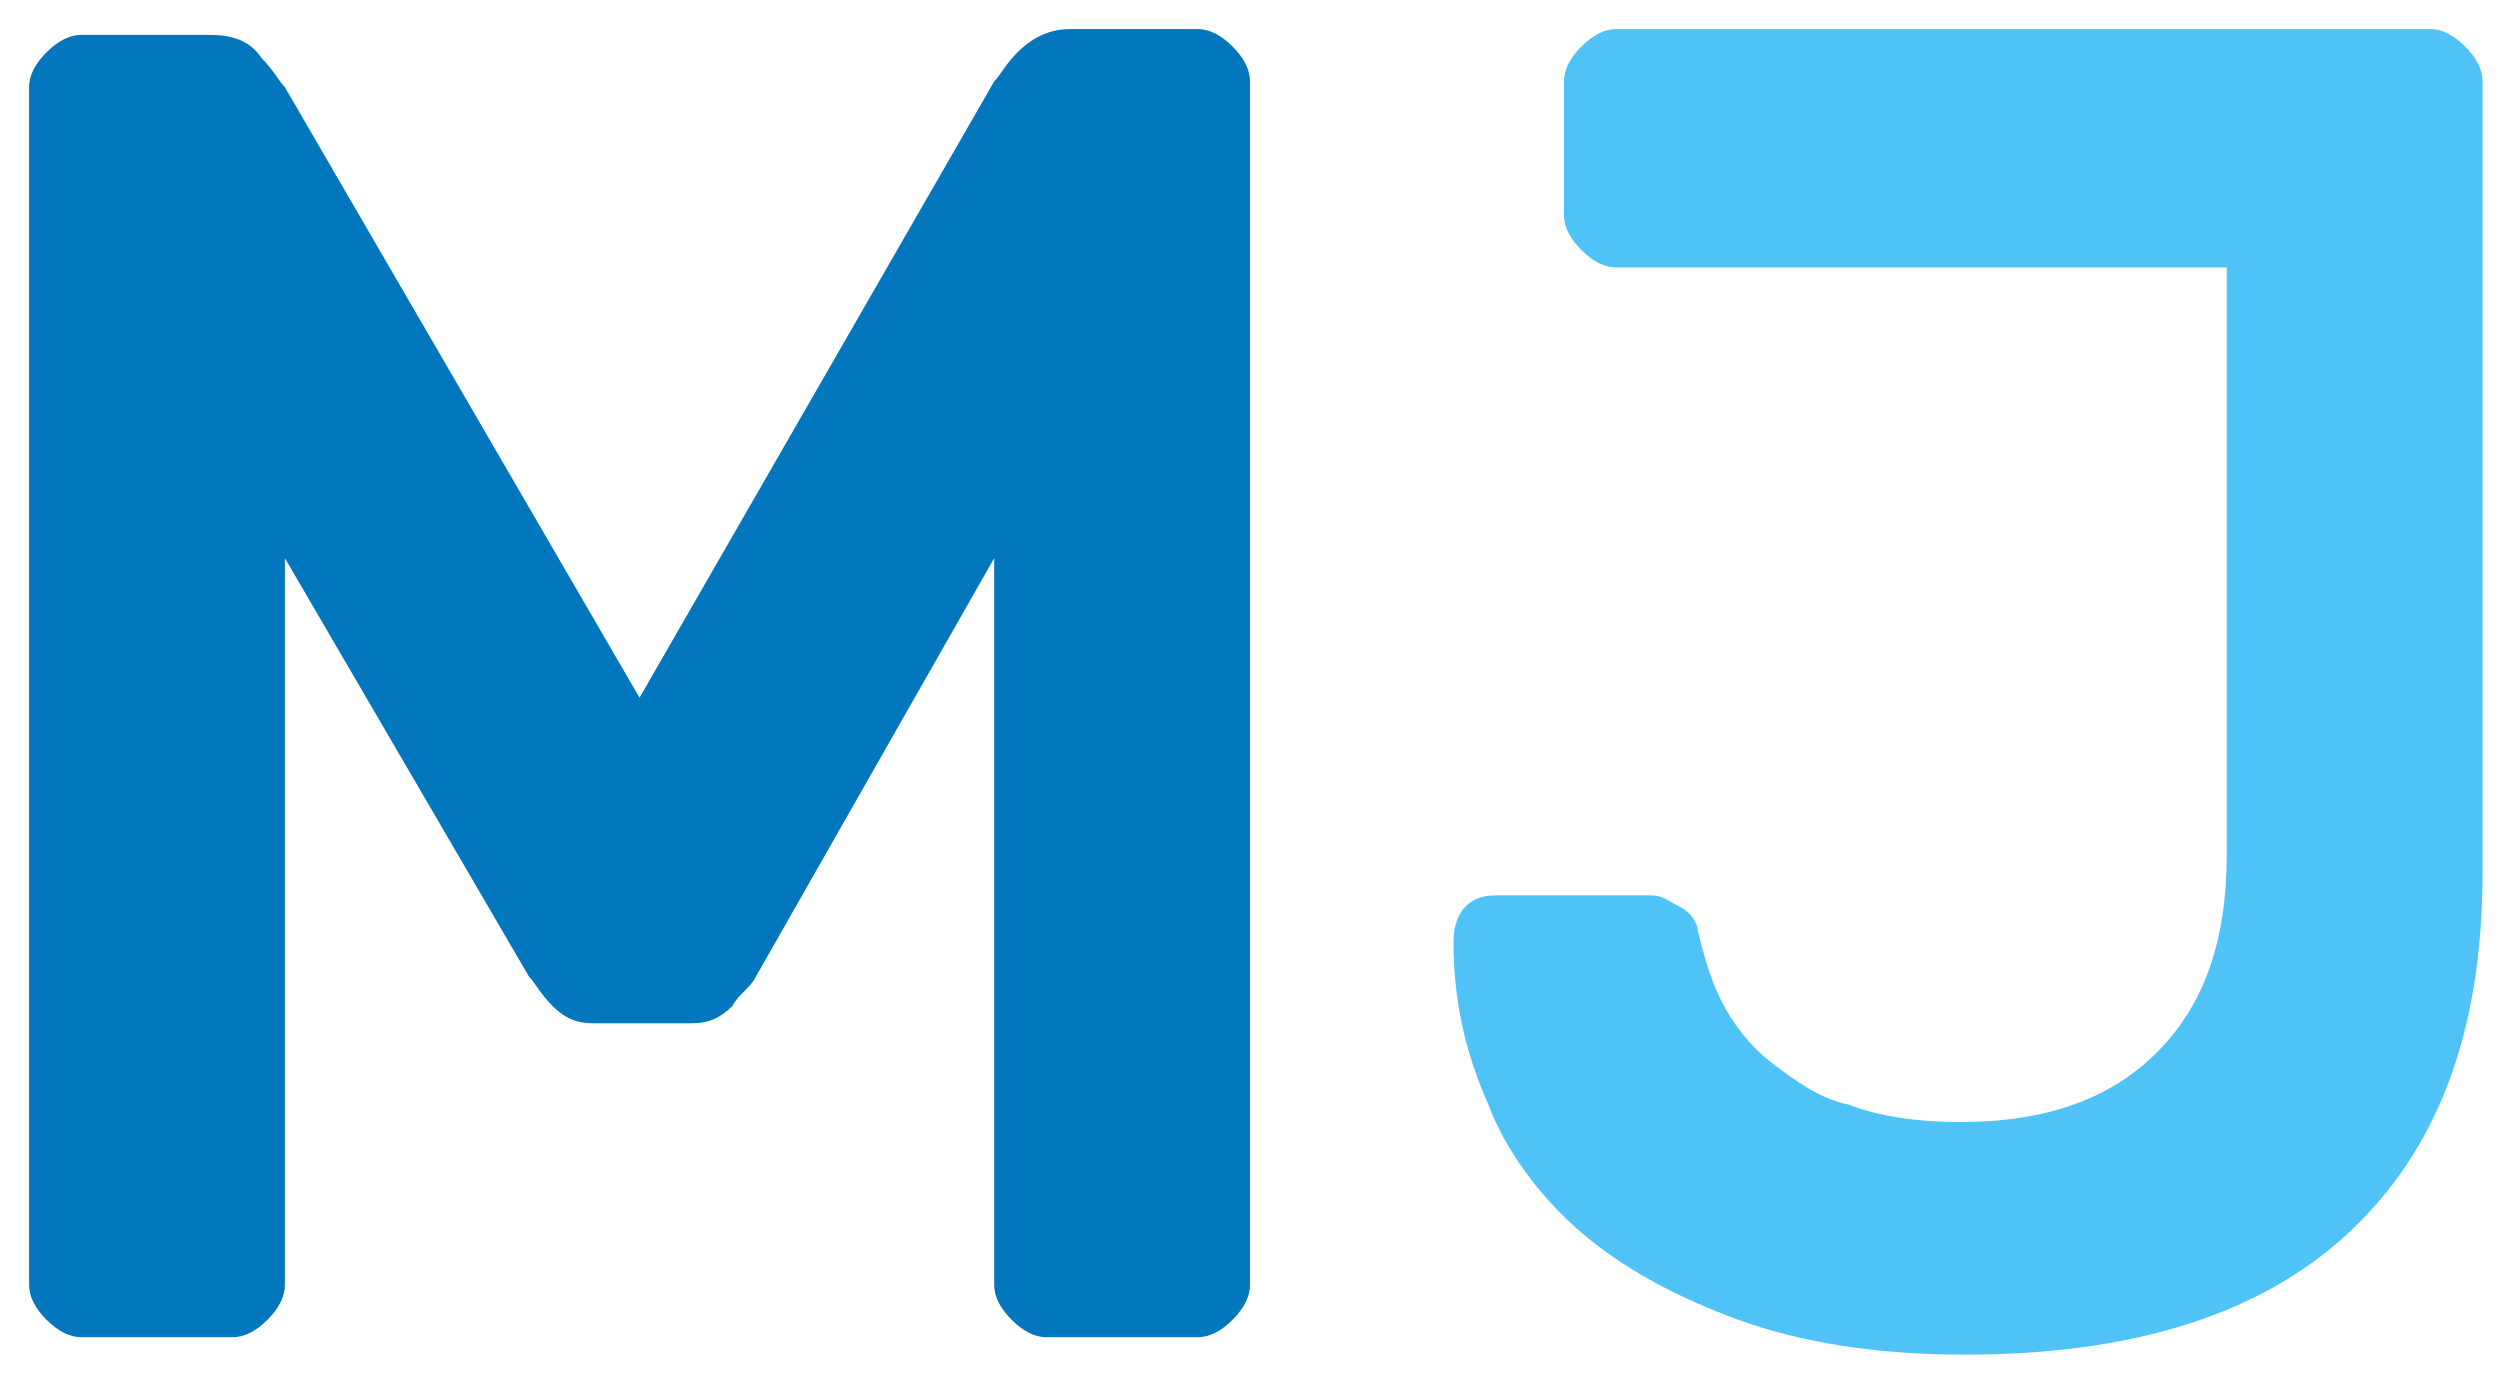 <?xml version="1.0" encoding="utf-8"?>
<!-- Generator: Adobe Illustrator 23.0.6, SVG Export Plug-In . SVG Version: 6.00 Build 0)  -->
<svg version="1.1" id="Capa_1" xmlns="http://www.w3.org/2000/svg" xmlns:xlink="http://www.w3.org/1999/xlink" x="0px" y="0px"
	 viewBox="0 0 43 24" style="enable-background:new 0 0 43 24;" xml:space="preserve">
<style type="text/css">
	.st0{enable-background:new    ;}
	.st1{fill:#0277BD;}
	.st2{fill:#4FC3F7;}
</style>
<title>logo</title>
<desc>Created with Sketch.</desc>
<g>
	<g transform="translate(-23, -39)">
		<g id="navbar-ppal">
			<g id="bg_logo" transform="translate(8, 16)">
				<g class="st0">
					<path class="st1" d="M26,35l6.1-10.6c0.1-0.1,0.2-0.3,0.4-0.5c0.2-0.2,0.5-0.4,0.9-0.4h2.2c0.2,0,0.4,0.1,0.6,0.3
						c0.2,0.2,0.3,0.4,0.3,0.6v20.7c0,0.2-0.1,0.4-0.3,0.6c-0.2,0.2-0.4,0.3-0.6,0.3H33c-0.2,0-0.4-0.1-0.6-0.3s-0.3-0.4-0.3-0.6
						V32.6L28,39.8c-0.1,0.2-0.3,0.3-0.4,0.5c-0.2,0.2-0.4,0.3-0.7,0.3h-1.7c-0.3,0-0.5-0.1-0.7-0.3c-0.2-0.2-0.3-0.4-0.4-0.5
						l-4.2-7.2v12.5c0,0.2-0.1,0.4-0.3,0.6C19.4,45.9,19.2,46,19,46h-2.6c-0.2,0-0.4-0.1-0.6-0.3c-0.2-0.2-0.3-0.4-0.3-0.6V24.5
						c0-0.2,0.1-0.4,0.3-0.6c0.2-0.2,0.4-0.3,0.6-0.3h2.2c0.4,0,0.7,0.1,0.9,0.4c0.2,0.2,0.3,0.4,0.4,0.5L26,35z"/>
				</g>
				<g class="st0">
					<path class="st2" d="M53.3,27.6H42.8c-0.2,0-0.4-0.1-0.6-0.3c-0.2-0.2-0.3-0.4-0.3-0.6v-2.3c0-0.2,0.1-0.4,0.3-0.6
						c0.2-0.2,0.4-0.3,0.6-0.3h14c0.2,0,0.4,0.1,0.6,0.3c0.2,0.2,0.3,0.4,0.3,0.6V38c0,2.8-0.8,4.8-2.3,6.2
						c-1.5,1.4-3.7,2.1-6.6,2.1c-1.5,0-2.8-0.2-3.9-0.6s-2-0.9-2.7-1.5c-0.7-0.6-1.3-1.4-1.6-2.2c-0.4-0.9-0.6-1.8-0.6-2.8
						c0-0.3,0.1-0.5,0.2-0.6c0.2-0.2,0.4-0.2,0.6-0.2h2.6c0.2,0,0.3,0.1,0.5,0.2c0.2,0.1,0.3,0.3,0.3,0.4c0.1,0.4,0.2,0.8,0.4,1.2
						s0.5,0.8,0.9,1.1c0.4,0.3,0.8,0.6,1.3,0.7c0.5,0.2,1.2,0.3,1.9,0.3c1.5,0,2.6-0.4,3.4-1.2c0.8-0.8,1.2-1.9,1.2-3.4V27.6z"/>
				</g>
			</g>
		</g>
	</g>
</g>
</svg>
